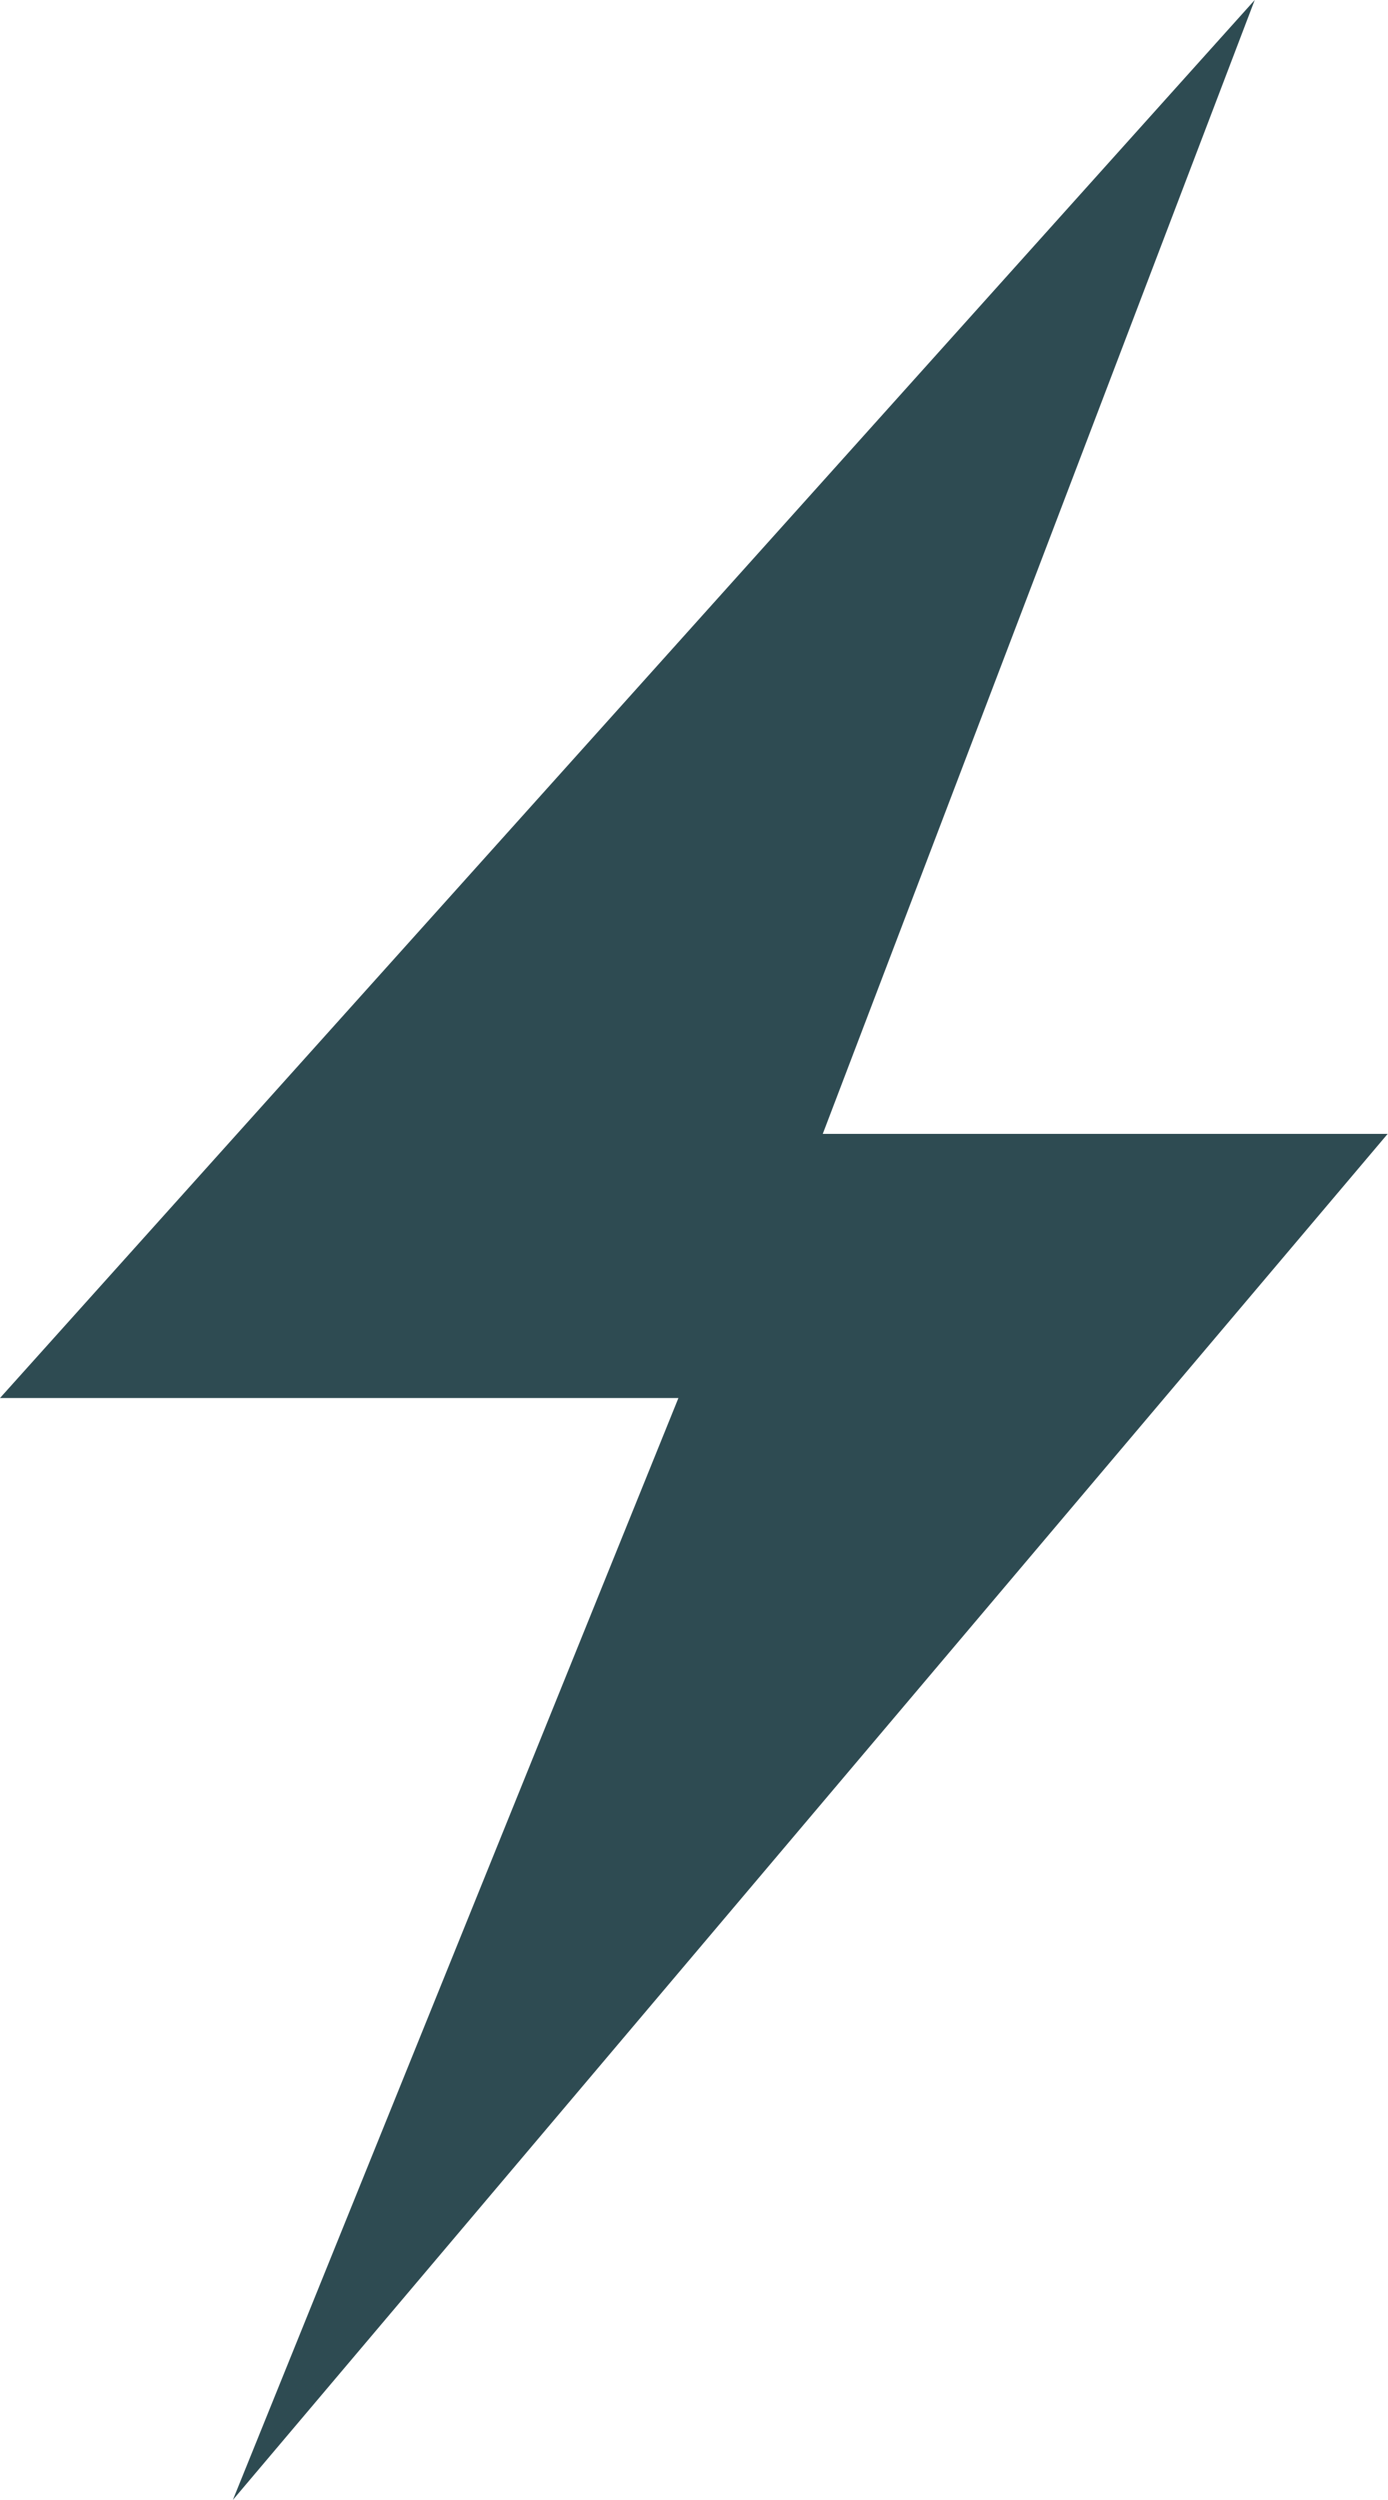 <svg xmlns="http://www.w3.org/2000/svg" width="20.664" height="37.195" viewBox="0 0 20.664 37.195">
  <path id="emphasis" d="M-854.127,91.484l-18.68,20.8h10.1l-6.633,16.394,17.192-20.324h-8.41Z" transform="translate(872.807 -91.484)" fill="#2e4b52"/>
</svg>
